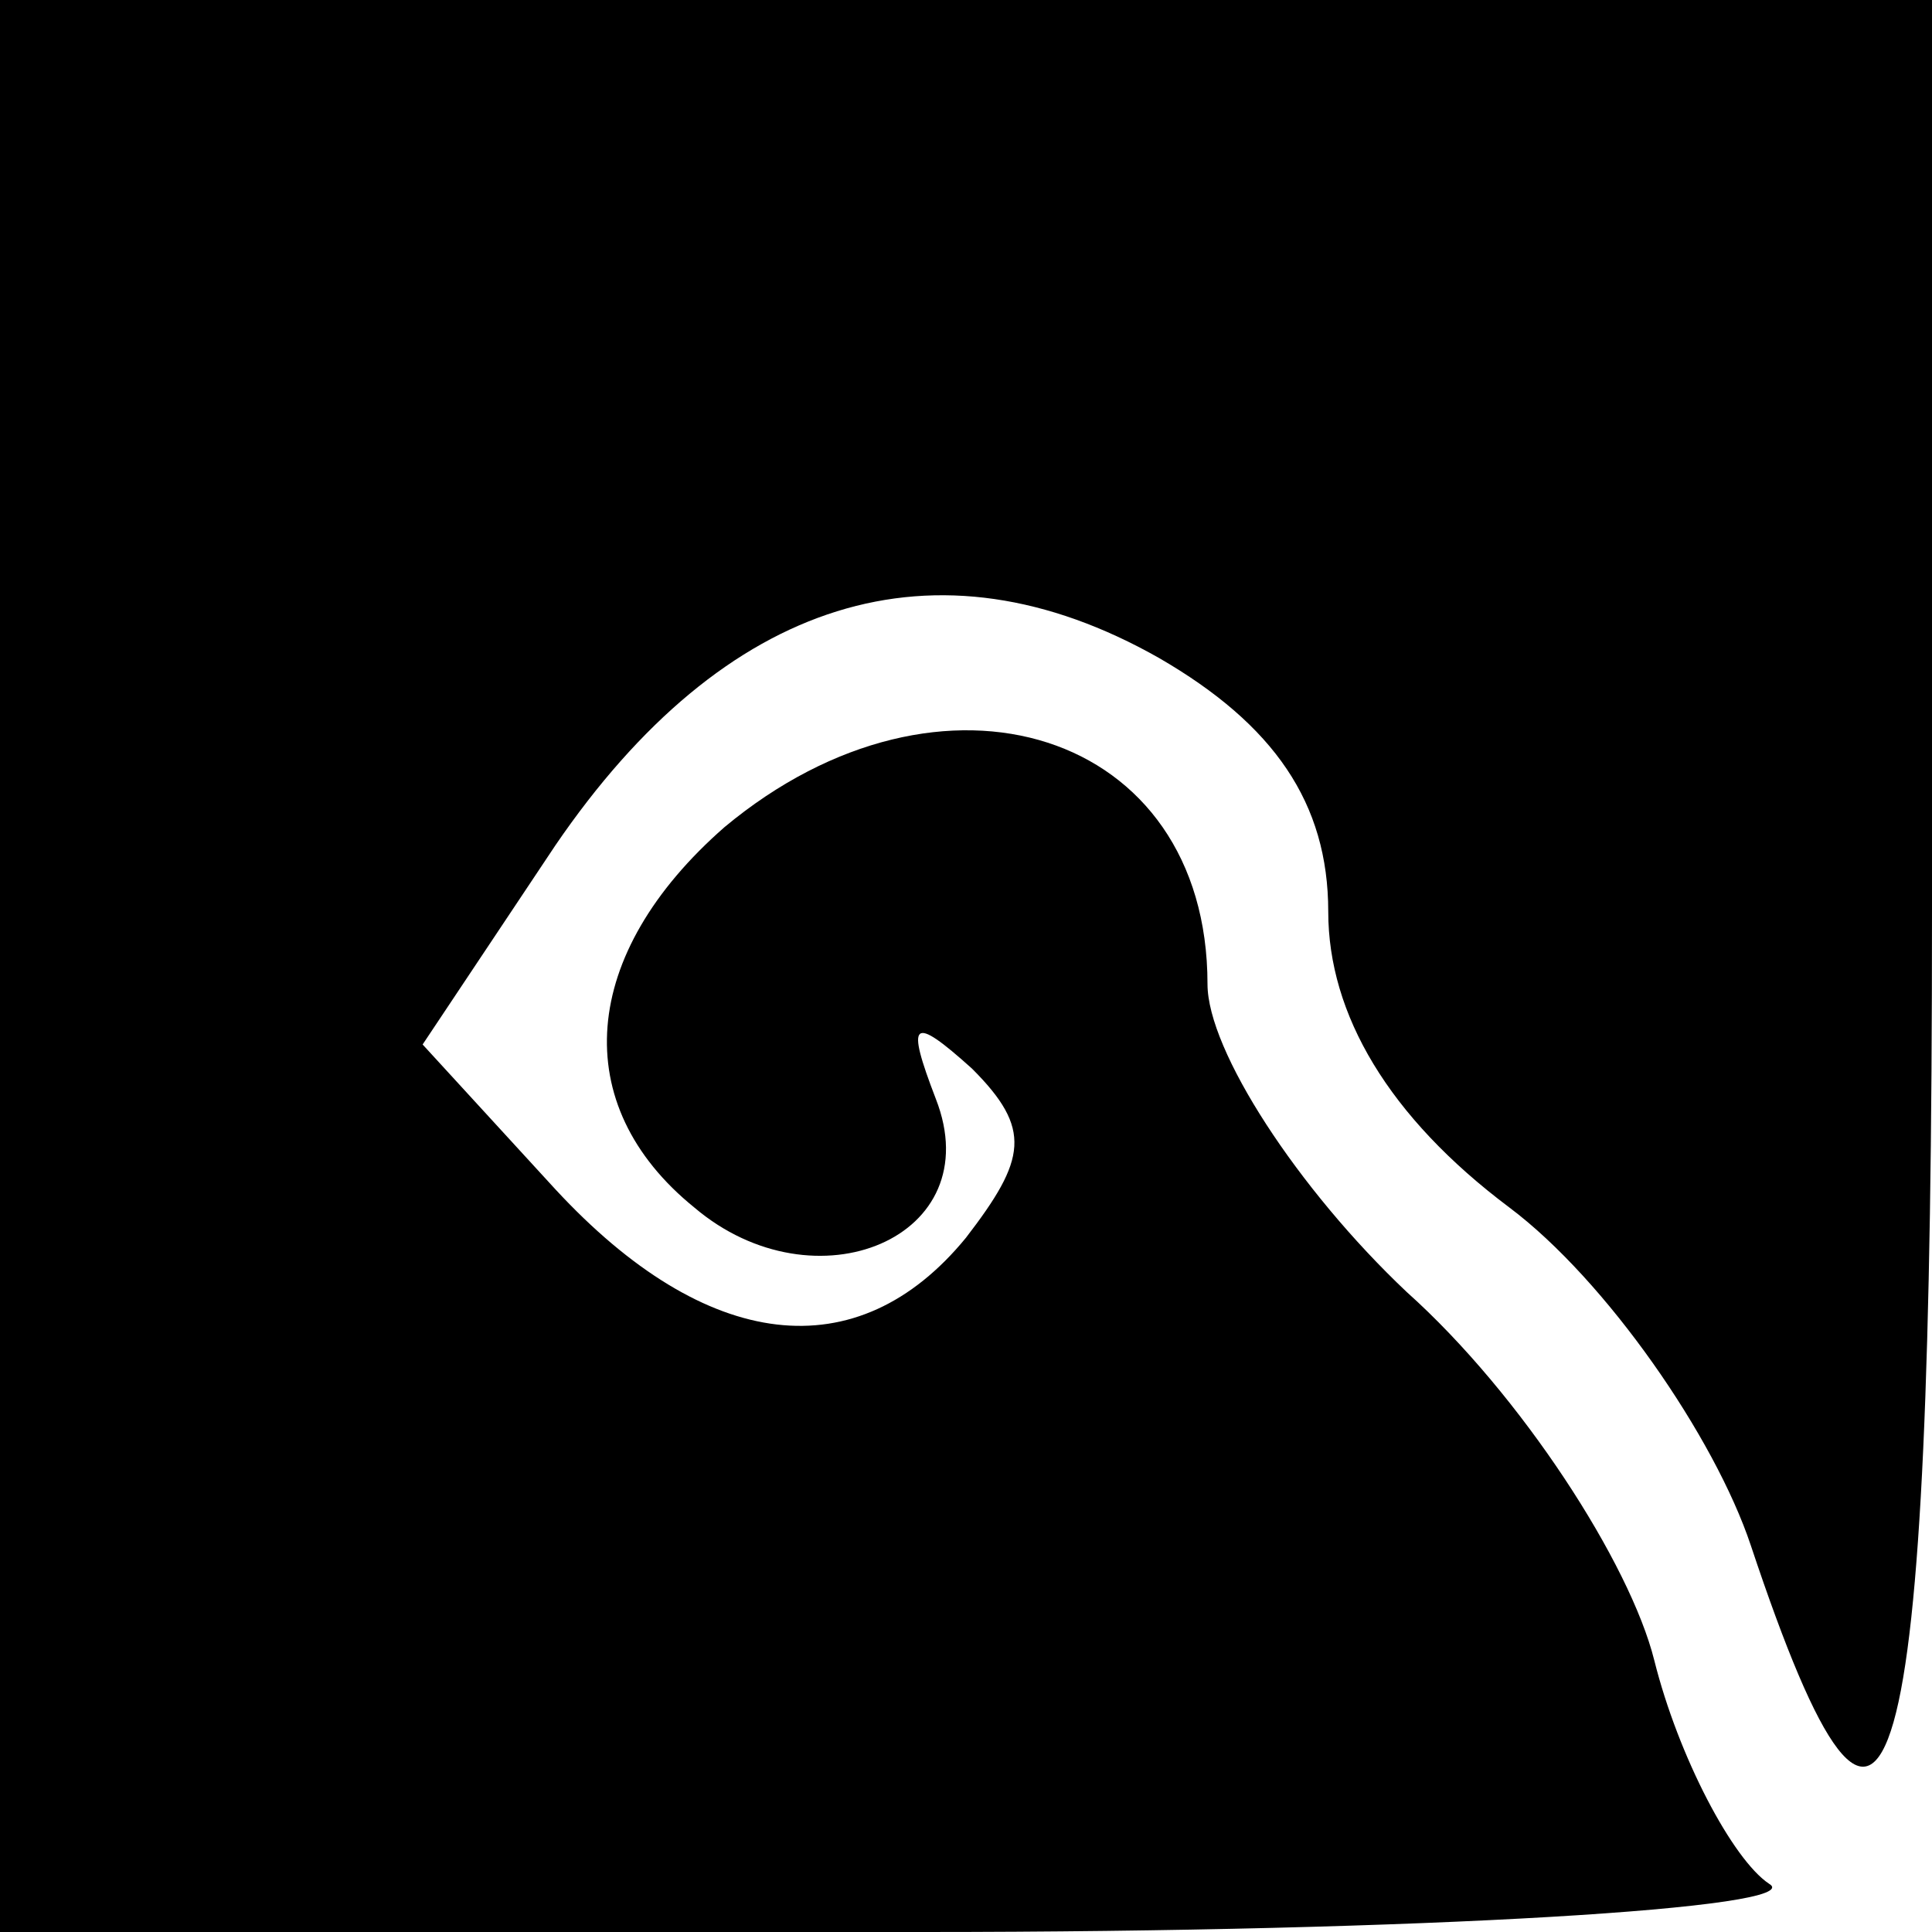 <?xml version="1.0" standalone="no"?>
<!DOCTYPE svg PUBLIC "-//W3C//DTD SVG 20010904//EN"
 "http://www.w3.org/TR/2001/REC-SVG-20010904/DTD/svg10.dtd">
<svg version="1.0" xmlns="http://www.w3.org/2000/svg"
 width="32pt" height="32pt" viewBox="0 0 32 32"
 preserveAspectRatio="xMidYMid meet">
<g transform="translate(0,32) scale(0.1,-0.1)"
fill="#000000" stroke="none">
<path fill="#000000" stroke="none" d="M0 160 l0 -160 153 0 c83 0 147 4 140
8 -6 4 -15 21 -19 37 -4 16 -22 44 -41 61 -18 17 -33 40 -33 51 0 42 -44 56
-80 26 -24 -21 -26 -46 -5 -63 20 -17 49 -5 40 18 -5 13 -4 14 6 5 10 -10 9
-15 -1 -28 -18 -22 -43 -19 -68 8 l-22 24 22 33 c28 41 63 52 100 31 19 -11
28 -24 28 -42 0 -17 10 -34 30 -49 16 -12 34 -38 40 -56 23 -69 30 -44 30 105
l0 151 -160 0 -160 0 0 -160z"/>
</g>
</svg>
